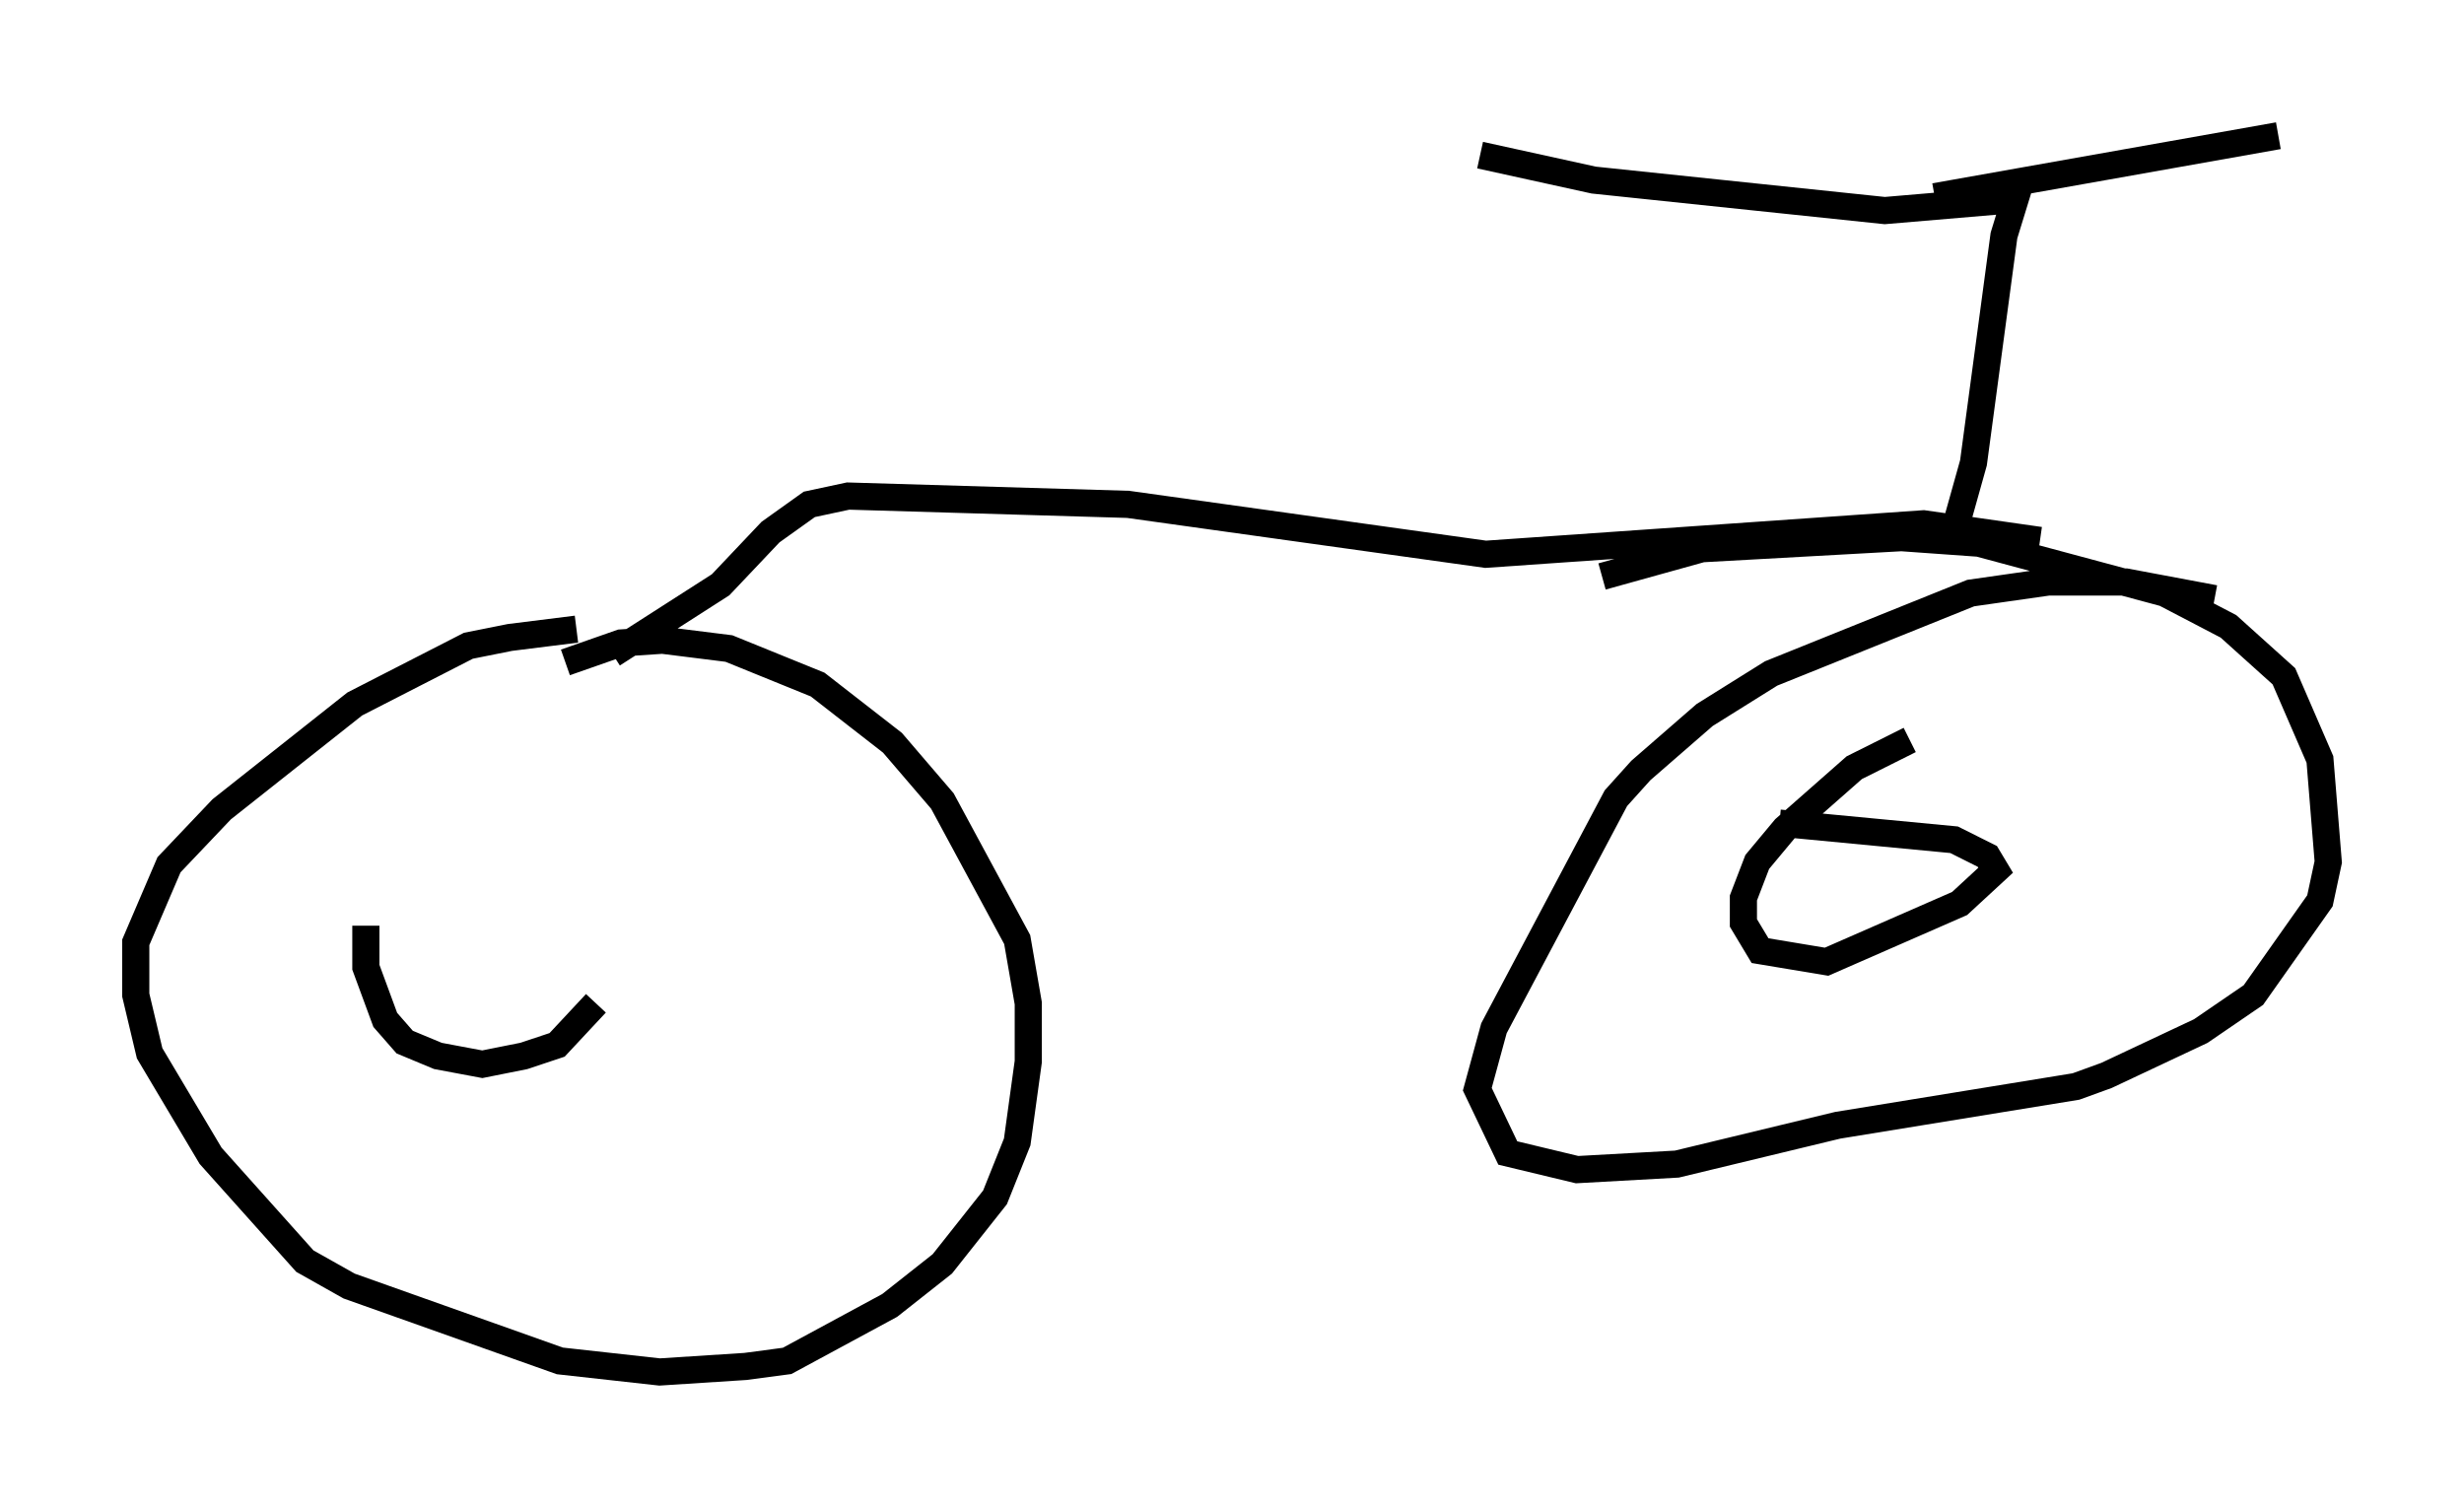 <?xml version="1.0" encoding="utf-8" ?>
<svg baseProfile="full" height="55.53" version="1.1" width="90.749" xmlns="http://www.w3.org/2000/svg" xmlns:ev="http://www.w3.org/2001/xml-events" xmlns:xlink="http://www.w3.org/1999/xlink"><defs /><rect fill="white" height="55.53" width="90.749" x="0" y="0" /><path d="M23.375, 23.784 m-2.144, -0.613 l-2.45, 0.306 -1.531, 0.306 l-4.185, 2.144 -4.9, 3.879 l-1.94, 2.042 -1.225, 2.858 l0.0, 1.94 0.51, 2.144 l2.246, 3.777 3.471, 3.879 l1.633, 0.919 7.758, 2.756 l3.675, 0.408 3.165, -0.204 l1.531, -0.204 3.777, -2.042 l1.94, -1.531 1.94, -2.45 l0.817, -2.042 0.408, -2.96 l0.0, -2.144 -0.408, -2.348 l-2.756, -5.104 -1.838, -2.144 l-2.756, -2.144 -3.267, -1.327 l-2.45, -0.306 -1.531, 0.102 l-2.042, 0.715 m60.74, -2.348 l-3.267, -0.613 -2.858, 0.0 l-2.858, 0.408 -7.35, 2.96 l-2.45, 1.531 -2.348, 2.042 l-0.919, 1.021 -4.492, 8.473 l-0.613, 2.246 1.123, 2.348 l2.552, 0.613 3.675, -0.204 l5.921, -1.429 8.779, -1.429 l1.123, -0.408 3.471, -1.633 l1.94, -1.327 2.45, -3.471 l0.306, -1.429 -0.306, -3.777 l-1.327, -3.063 -2.042, -1.838 l-2.348, -1.225 -6.84, -1.838 l-2.858, -0.204 -7.35, 0.408 l-3.675, 1.021 m-36.444, 2.858 l3.981, -2.552 1.838, -1.94 l1.429, -1.021 1.429, -0.306 l10.311, 0.306 13.169, 1.838 l16.129, -1.123 4.288, 0.613 m-3.165, -0.306 l0.715, -2.552 1.123, -8.371 l0.408, -1.327 -4.798, 0.408 l-10.719, -1.123 -4.185, -0.919 m16.742, 1.531 l12.658, -2.246 m-13.577, 22.254 l-2.042, 1.021 -2.552, 2.246 l-1.021, 1.225 -0.51, 1.327 l0.0, 0.919 0.613, 1.021 l2.45, 0.408 4.9, -2.144 l1.327, -1.225 -0.306, -0.51 l-1.225, -0.613 -6.431, -0.613 m-52.063, 3.777 l0.0, 1.531 0.715, 1.94 l0.715, 0.817 1.225, 0.51 l1.633, 0.306 1.531, -0.306 l1.225, -0.408 1.429, -1.531 " fill="none" stroke="black" stroke-width="1" /></svg>
